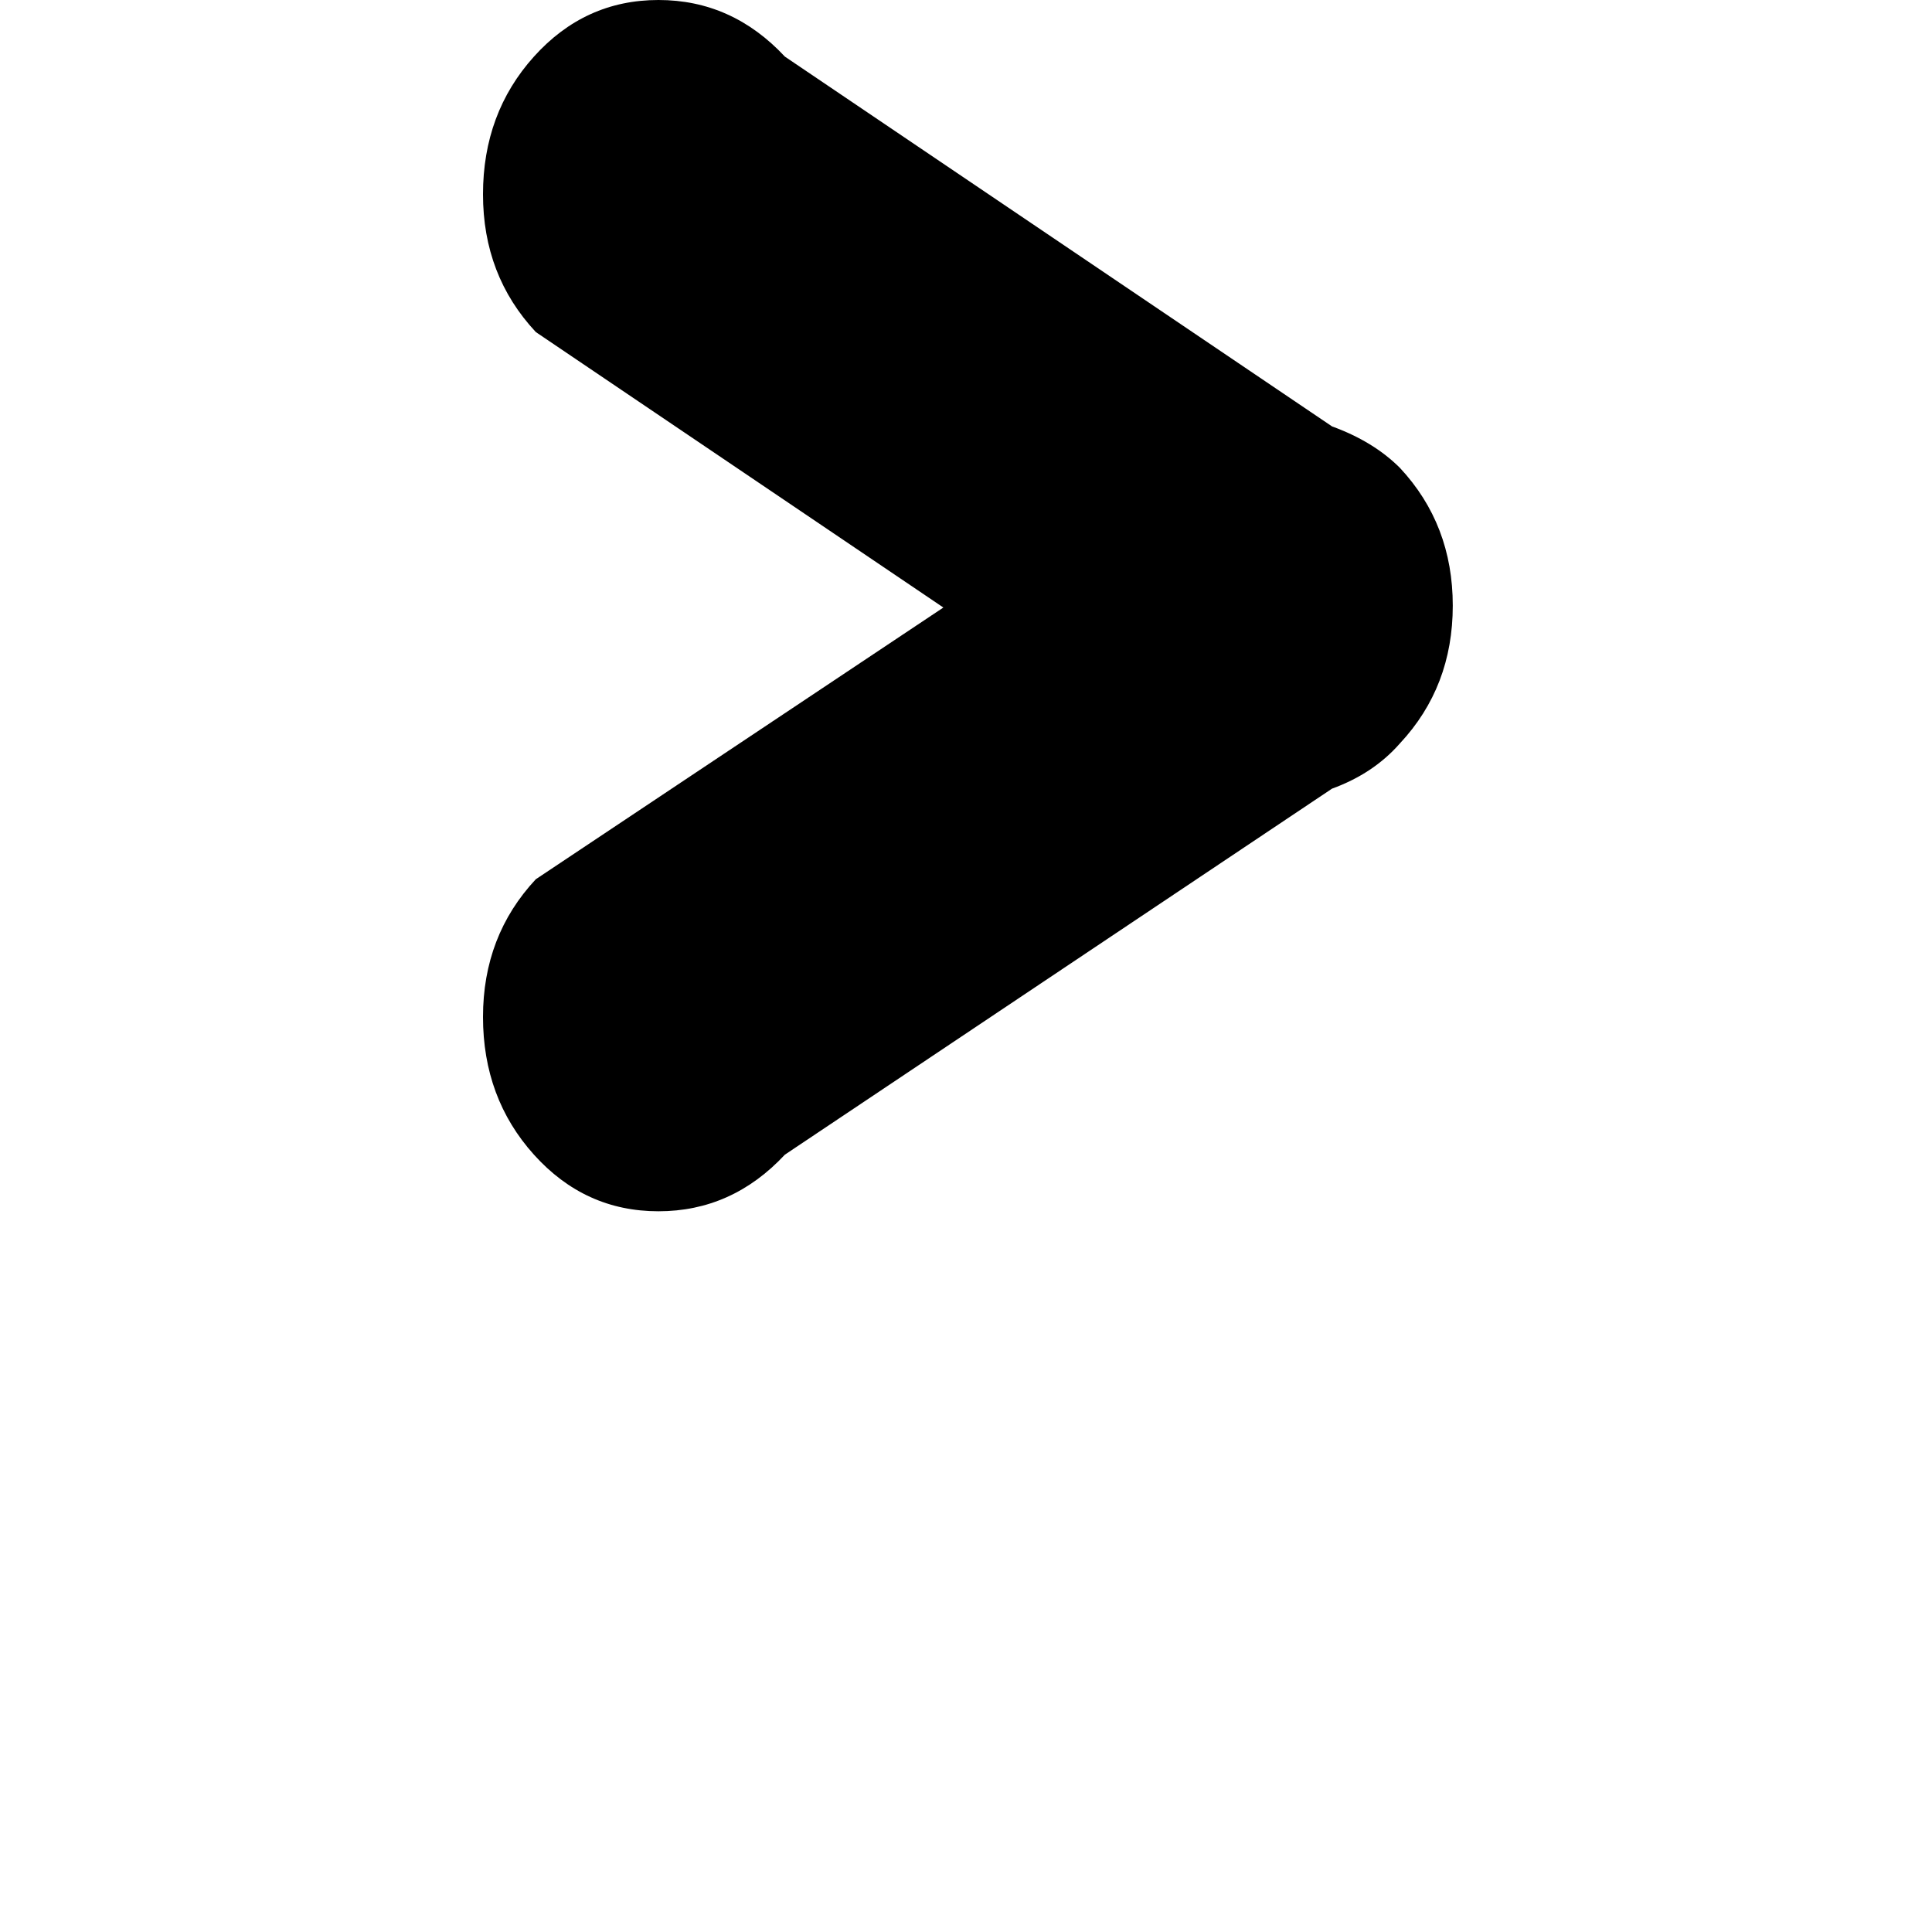 <svg xmlns="http://www.w3.org/2000/svg" version="1.1" viewBox="0 0 512 512" fill="currentColor"><path fill="currentColor" d="M959.5 897q-26.5 0-45-19T896 833q0-49-51-93t-140.5-71.5T512 641q-102 0-192 28.5T179 742t-51 91q0 26-19 45t-45.5 19t-45-19T0 833q0-94 69-167.5t185.5-113T512 513t257.5 39.5t185.5 113t69 167.5q0 26-19 45t-45.5 19m-77-591q-13.5 15-33 15T816 306l-145-97q-11-4-18-12q-14-15-14-36.5t14-36.5q7-7 18-11l145-98q14-15 33.5-15t33 15T896 51.5T882 88l-108 73l108 72q14 15 14 36.5T882.5 306M353 209l-145 97q-14 15-33.5 15t-33-15t-13.5-36.5t14-36.5l108-72l-108-73q-14-15-14-36.5T141.5 15t33-15T208 15l145 98q11 4 18 11q14 15 14 36.5T371 197q-7 8-18 12"/></svg>